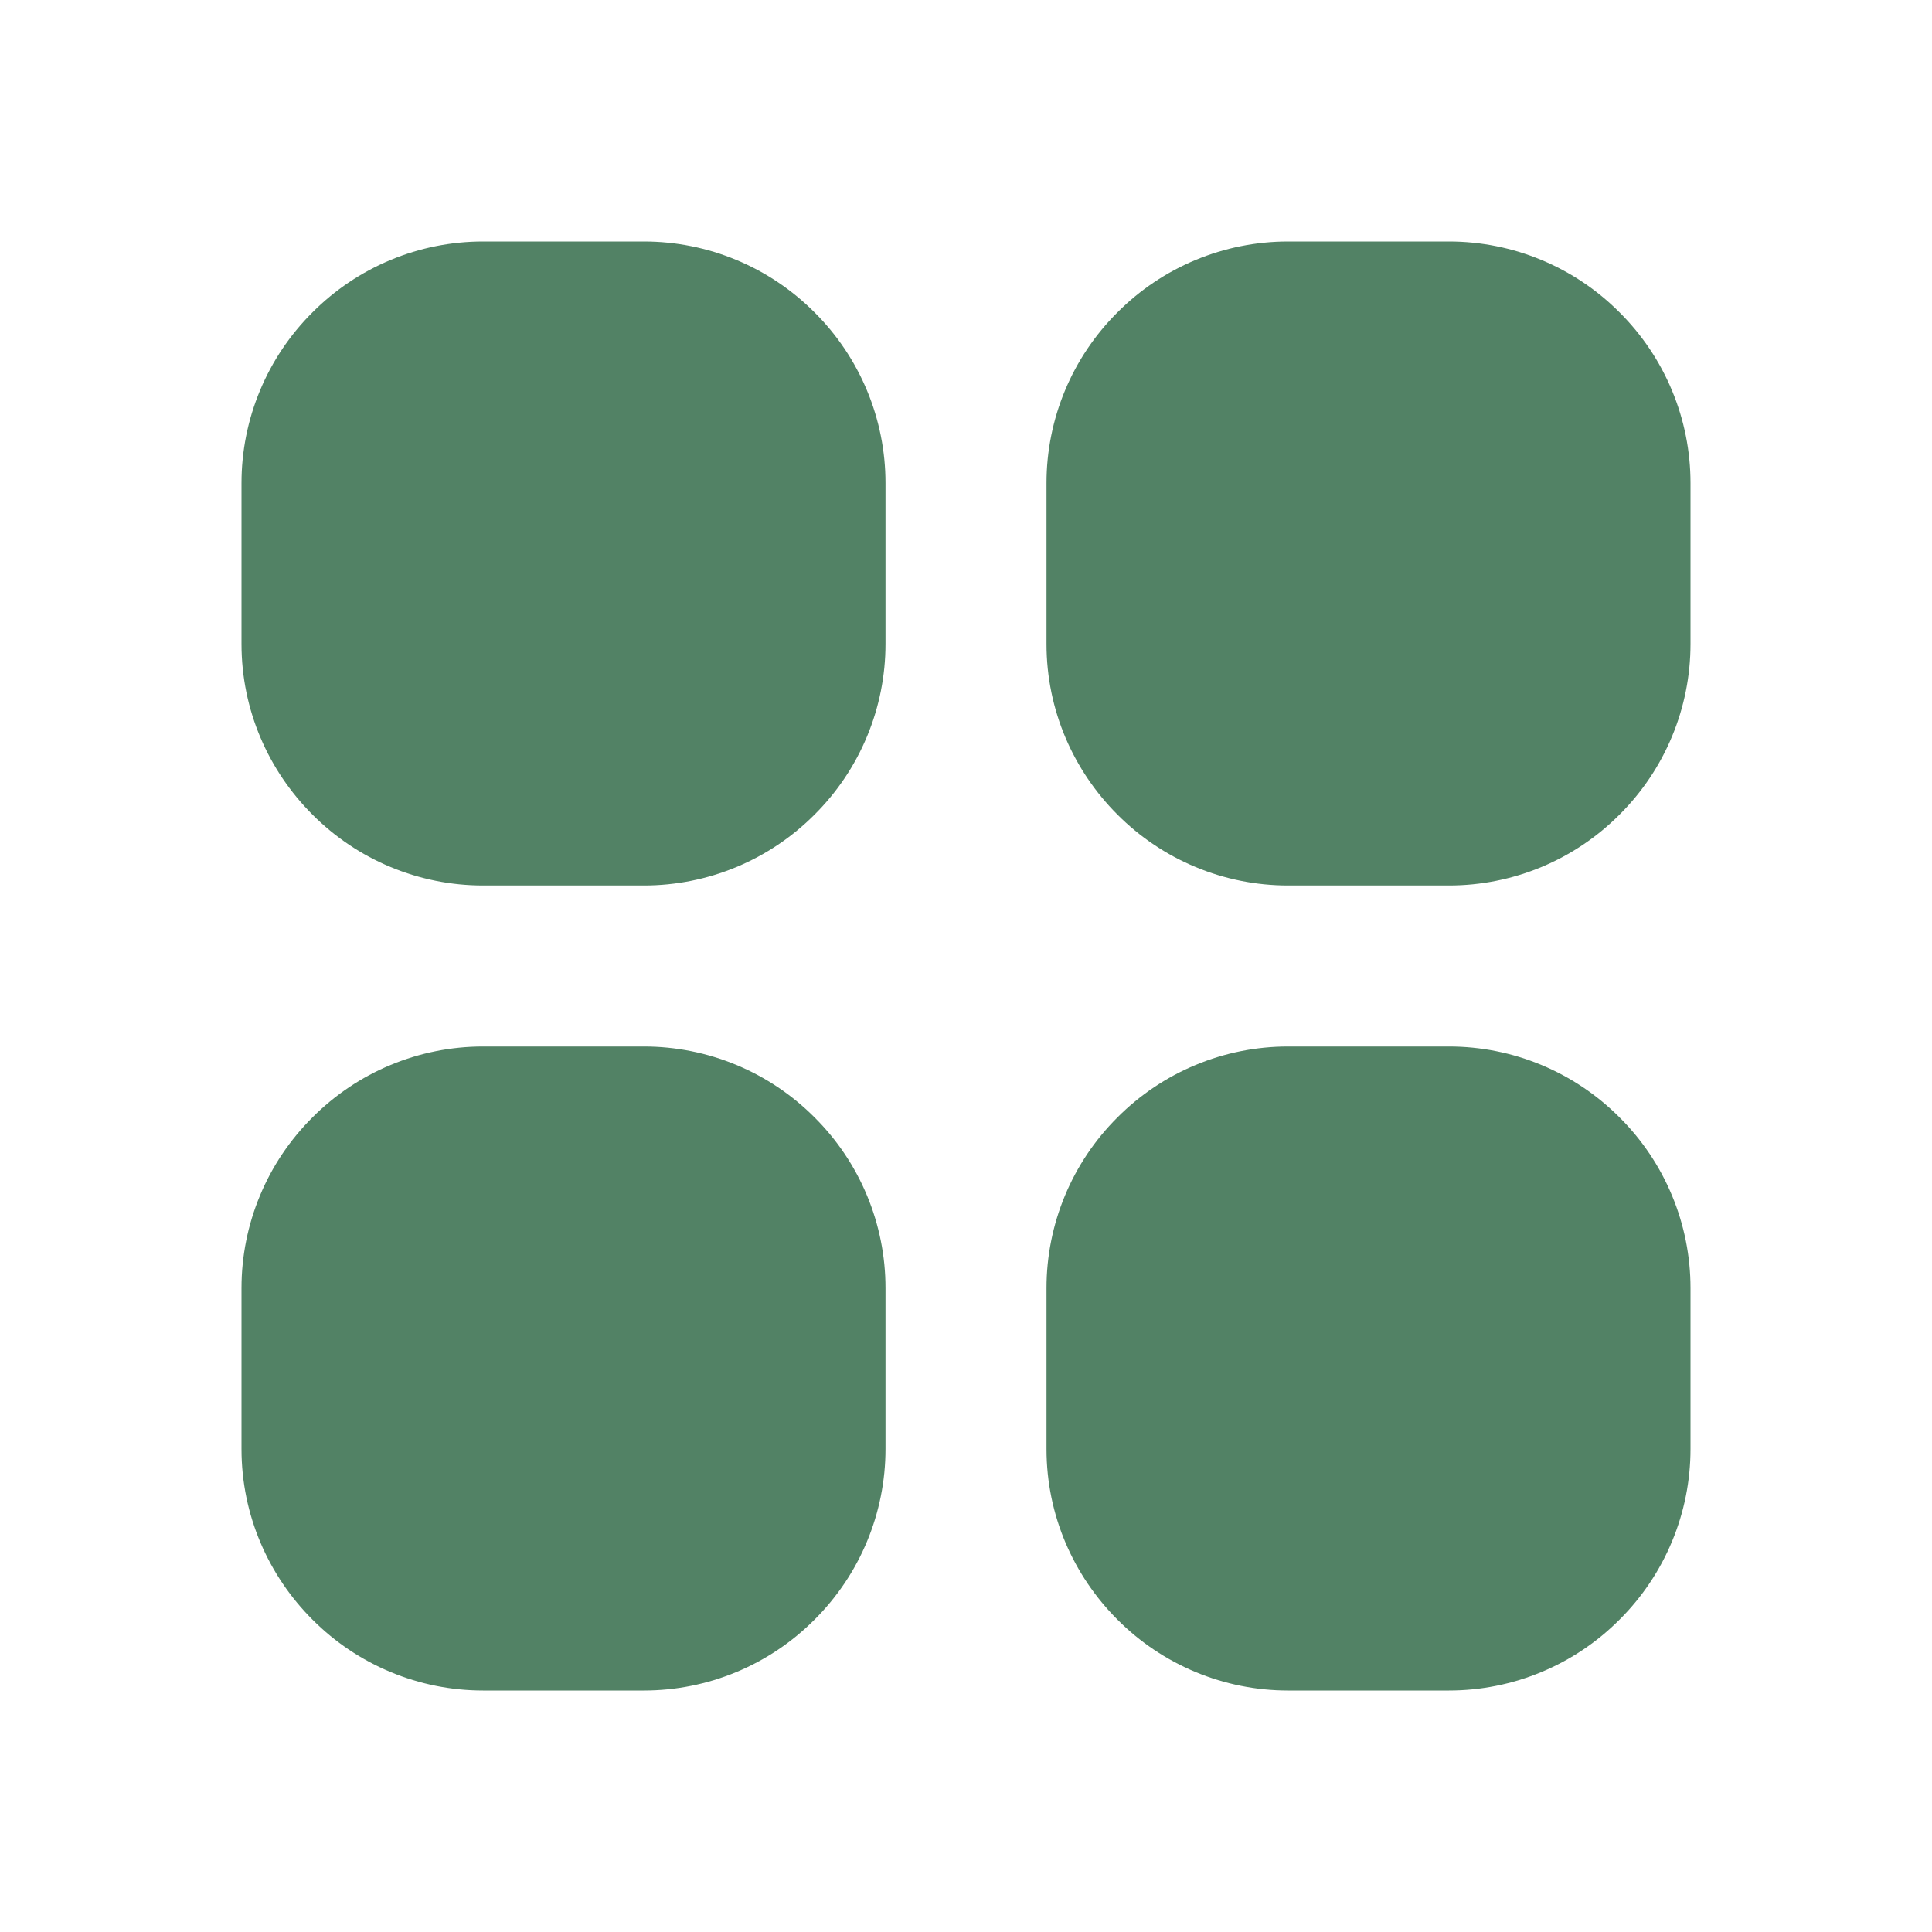 <svg width="24" height="24" viewBox="0 0 24 24" fill="none" xmlns="http://www.w3.org/2000/svg">
<path d="M8 3H6C5.606 3 5.216 3.078 4.853 3.229C4.489 3.38 4.159 3.602 3.881 3.881C3.602 4.159 3.38 4.489 3.229 4.853C3.078 5.216 3 5.606 3 6V8C3 8.825 3.337 9.575 3.881 10.119C4.159 10.398 4.489 10.62 4.853 10.771C5.216 10.922 5.606 11 6 11H8C8.394 11 8.784 10.922 9.147 10.771C9.511 10.62 9.841 10.398 10.119 10.119C10.398 9.841 10.62 9.511 10.771 9.147C10.922 8.784 11 8.394 11 8V6C11 5.606 10.922 5.216 10.771 4.853C10.62 4.489 10.398 4.159 10.119 3.881C9.841 3.602 9.511 3.38 9.147 3.229C8.784 3.078 8.394 3 8 3ZM18 3H16C15.606 3 15.216 3.078 14.853 3.229C14.489 3.38 14.159 3.602 13.881 3.881C13.602 4.159 13.38 4.489 13.229 4.853C13.078 5.216 13 5.606 13 6V8C13 8.825 13.337 9.575 13.881 10.119C14.159 10.398 14.489 10.62 14.853 10.771C15.216 10.922 15.606 11 16 11H18C18.394 11 18.784 10.922 19.147 10.771C19.511 10.62 19.841 10.398 20.119 10.119C20.398 9.841 20.62 9.511 20.771 9.147C20.922 8.784 21 8.394 21 8V6C21 5.606 20.922 5.216 20.771 4.853C20.62 4.489 20.398 4.159 20.119 3.881C19.841 3.602 19.511 3.38 19.147 3.229C18.784 3.078 18.394 3 18 3ZM8 13H6C5.606 13 5.216 13.078 4.853 13.229C4.489 13.38 4.159 13.602 3.881 13.881C3.602 14.159 3.38 14.489 3.229 14.853C3.078 15.216 3 15.606 3 16V18C3 18.825 3.337 19.575 3.881 20.119C4.159 20.398 4.489 20.62 4.853 20.771C5.216 20.922 5.606 21 6 21H8C8.394 21 8.784 20.922 9.147 20.771C9.511 20.62 9.841 20.398 10.119 20.119C10.398 19.841 10.62 19.511 10.771 19.147C10.922 18.784 11 18.394 11 18V16C11 15.606 10.922 15.216 10.771 14.853C10.62 14.489 10.398 14.159 10.119 13.881C9.841 13.602 9.511 13.38 9.147 13.229C8.784 13.078 8.394 13 8 13ZM18 13H16C15.606 13 15.216 13.078 14.853 13.229C14.489 13.38 14.159 13.602 13.881 13.881C13.602 14.159 13.38 14.489 13.229 14.853C13.078 15.216 13 15.606 13 16V18C13 18.825 13.337 19.575 13.881 20.119C14.159 20.398 14.489 20.62 14.853 20.771C15.216 20.922 15.606 21 16 21H18C18.394 21 18.784 20.922 19.147 20.771C19.511 20.62 19.841 20.398 20.119 20.119C20.398 19.841 20.62 19.511 20.771 19.147C20.922 18.784 21 18.394 21 18V16C21 15.606 20.922 15.216 20.771 14.853C20.62 14.489 20.398 14.159 20.119 13.881C19.841 13.602 19.511 13.38 19.147 13.229C18.784 13.078 18.394 13 18 13Z" fill="#528265"/>
</svg>
